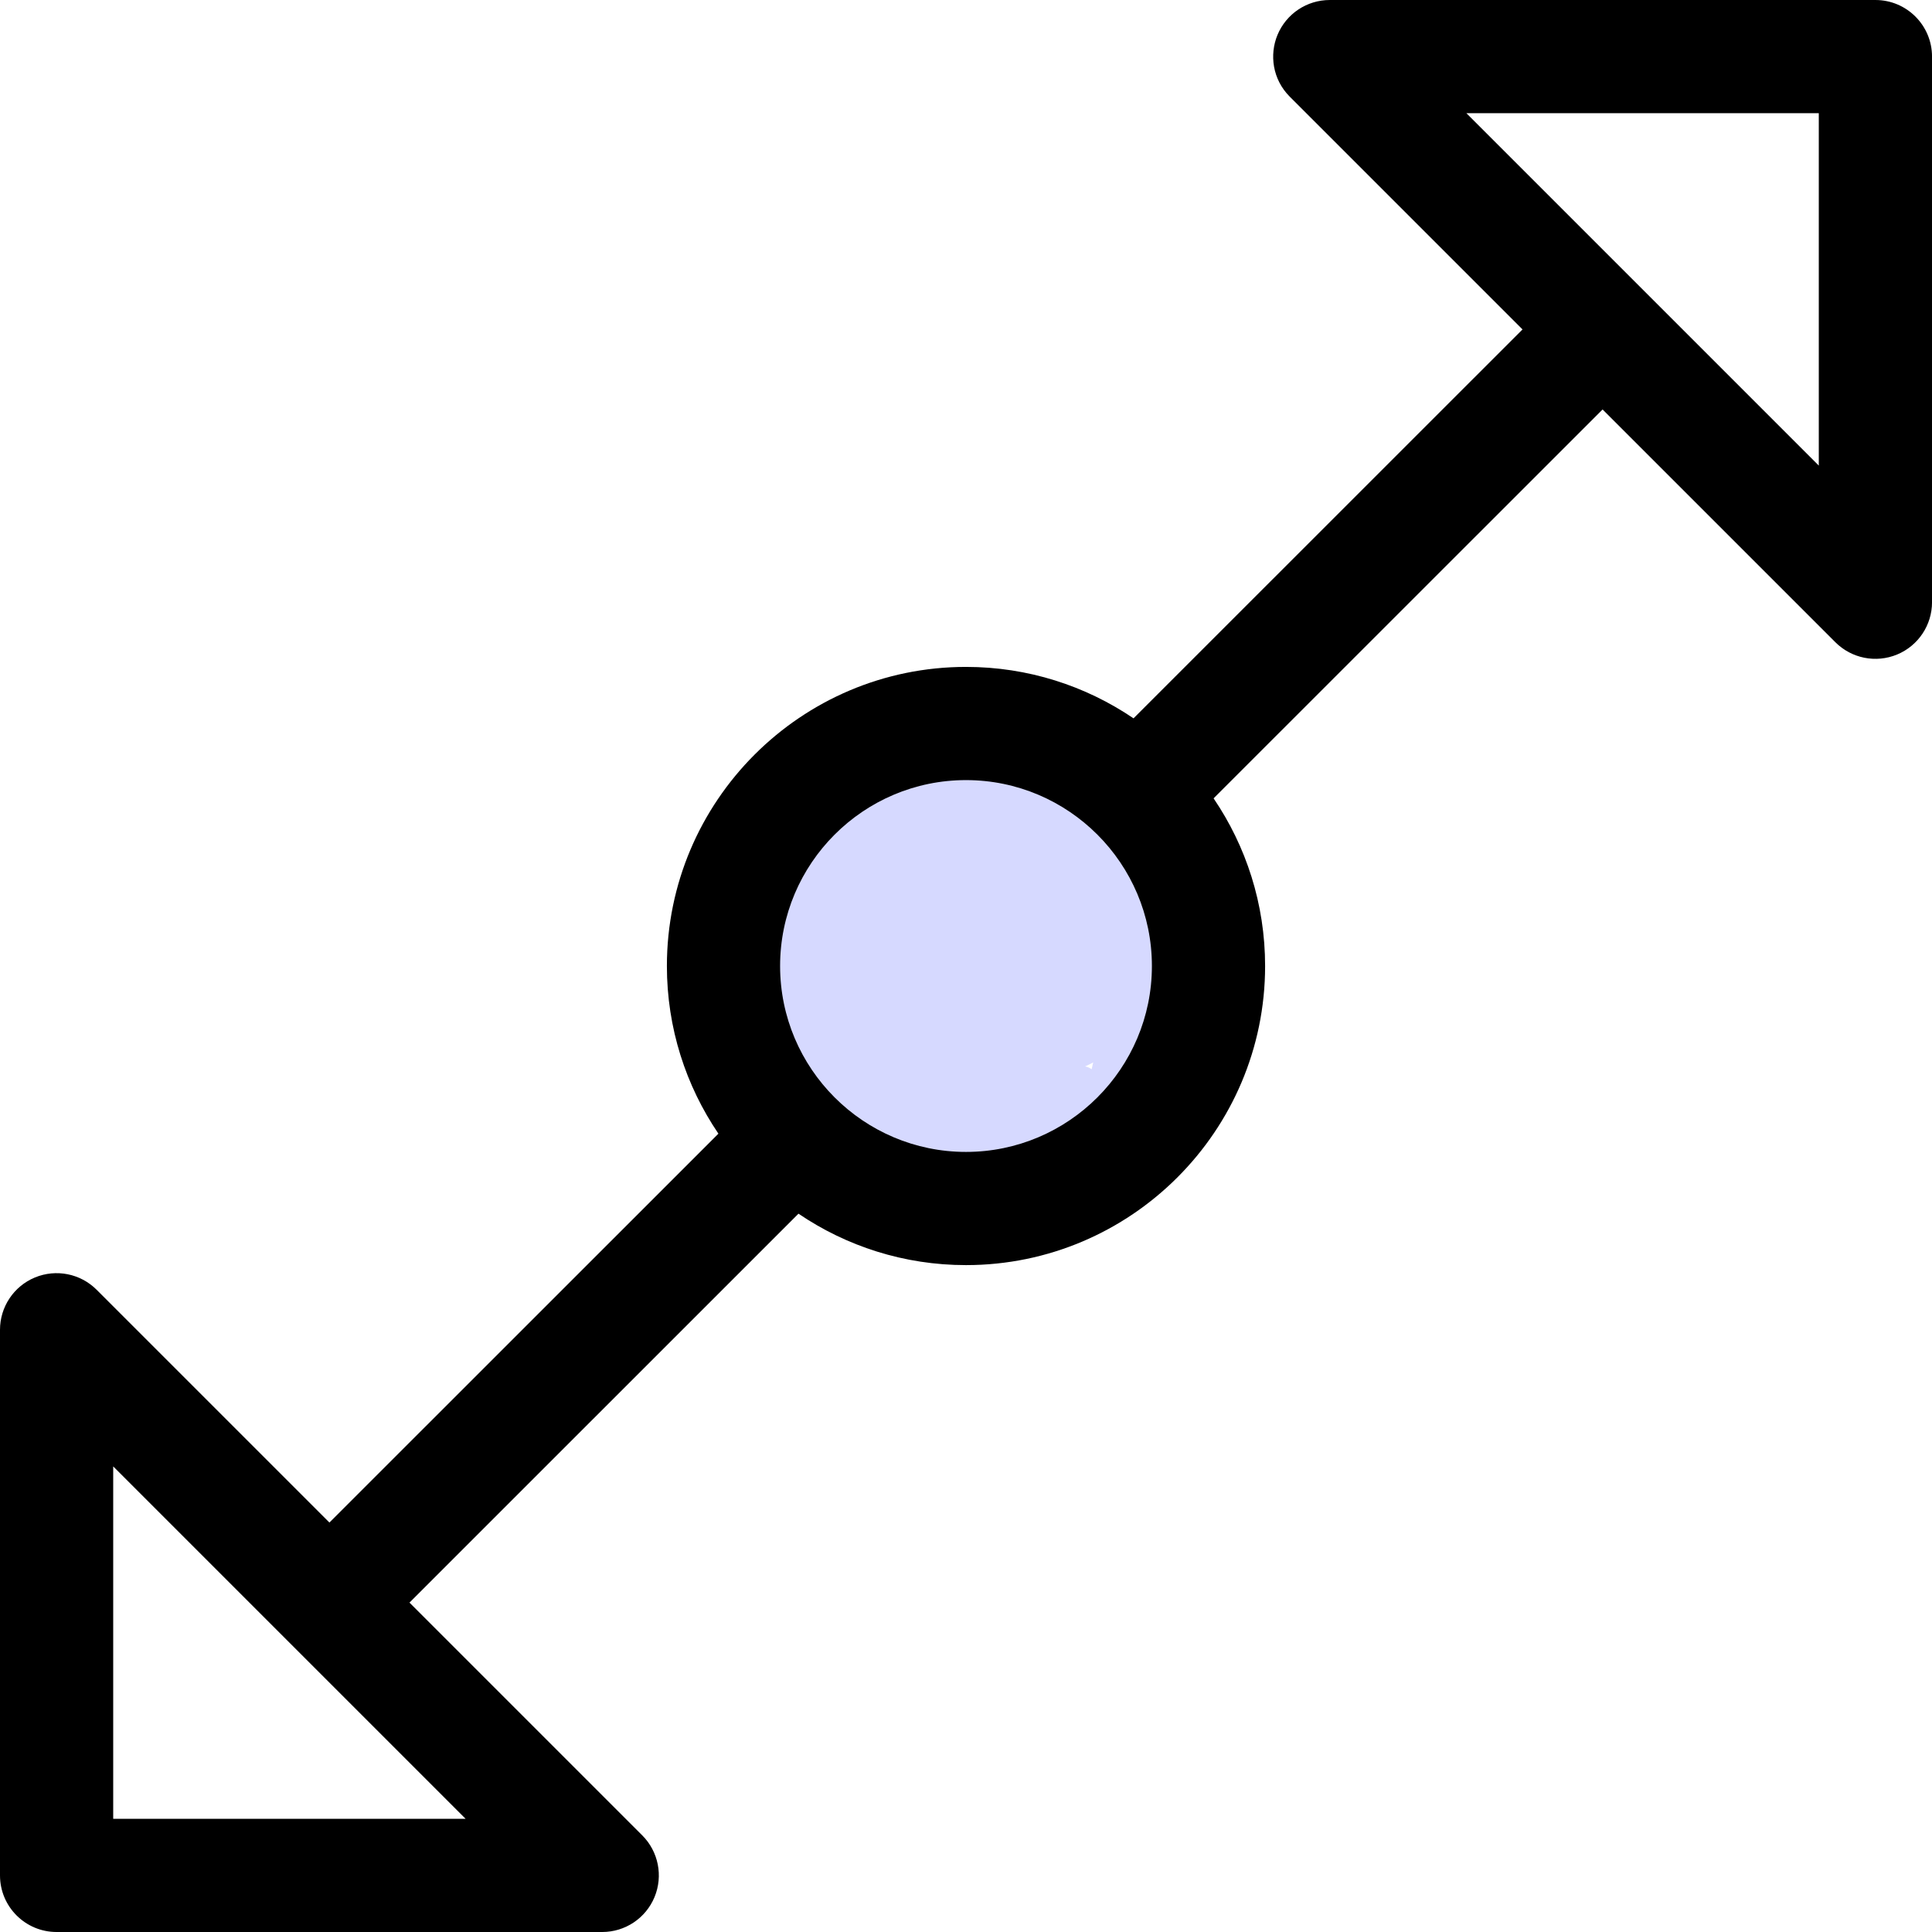<?xml version="1.0" encoding="utf-8"?>
<!-- Generator: Adobe Illustrator 17.0.0, SVG Export Plug-In . SVG Version: 6.00 Build 0)  -->
<!DOCTYPE svg PUBLIC "-//W3C//DTD SVG 1.1//EN" "http://www.w3.org/Graphics/SVG/1.1/DTD/svg11.dtd">
<svg version="1.1" id="Layer_1" xmlns="http://www.w3.org/2000/svg" xmlns:xlink="http://www.w3.org/1999/xlink" x="0px" y="0px"
	 width="512px" height="512px" viewBox="0 0 512 512" enable-background="new 0 0 512 512" xml:space="preserve">
<path fill="#D6D9FF" d="M315.323,224.709c-2.737-8.012-8.509-13.317-15.509-16.822c-8.272-12.11-23.113-16.021-36.979-13.371
	c-6.874-0.312-13.789,0.049-20.17,0.734c-14.602,1.569-28.312,7.315-36.891,19.635c-6.345,9.112-8.383,20.651-9.009,31.831
	c-0.341,2.151-0.493,4.383-0.444,6.692c-2.559,9.603-2.584,19.877,1.485,29.037c2.673,6.017,7.123,10.619,12.499,14.207
	c0.973,2.181,2.276,4.304,3.965,6.358c1.807,2.199,4.063,3.799,6.525,4.821c1.453,3.235,4.494,5.881,7.575,7.323
	c6.469,3.027,13.978,1.988,20.676,0.36c0.563-0.137,1.121-0.29,1.679-0.44c9.419,5.032,19.465,5.638,28.646,1.513
	c3.393-0.236,6.721-1.246,9.684-3.171c3.439-2.234,6.138-5.401,8.209-8.994c4.918-3.54,8.314-8.81,9.448-14.787
	c5.824-8.719,9.07-19.312,10.304-29.548C318.374,248.814,319.046,235.609,315.323,224.709z M235.698,307.169
	c0.171-0.089,0.335-0.192,0.504-0.287c0.657,0.158,1.311,0.31,1.961,0.458C237.311,307.344,236.486,307.289,235.698,307.169z
	 M289.301,283.351c-0.502-0.351-1.085-0.613-1.747-0.743c0.116-0.051,0.236-0.1,0.35-0.152c0.613-0.279,1.211-0.586,1.802-0.905
	C289.584,282.154,289.447,282.753,289.301,283.351z"/>
<path d="M173.457,502.743c2.32-5.605,1.039-12.059-3.25-16.348l-61.691-61.691l103.09-103.066
	c12.676,8.598,27.957,13.629,44.395,13.629c43.707,0,79.266-35.559,79.266-79.266c0-16.453-5.039-31.746-13.652-44.43
	l103.086-103.059l61.695,61.691c4.289,4.293,10.742,5.574,16.348,3.254s9.262-7.793,9.262-13.859V15.001c0-8.281-6.719-15-15-15
	H352.398c-6.066,0-11.535,3.656-13.855,9.262c-2.16,5.211-1.336,11.758,3.25,16.348l61.691,61.691l-103.09,103.063
	c-12.676-8.598-27.957-13.629-44.395-13.629c-43.707,0-79.266,35.559-79.266,79.266c0,16.453,5.039,31.746,13.652,44.43
	L87.301,403.489l-61.695-61.691c-4.289-4.293-10.742-5.574-16.348-3.254C3.656,340.864,0,346.337,0,352.403v144.598
	c0,8.285,6.715,15,15,15h144.602C165.668,512.001,171.137,508.349,173.457,502.743z M482,30.001v93.387l-93.387-93.387H482z
	 M256,206.735c27.164,0,49.266,22.102,49.266,49.266c0,27.168-22.102,49.27-49.266,49.27s-49.266-22.102-49.266-49.27
	C206.734,228.837,228.836,206.735,256,206.735z M30,482.001v-93.387l46.688,46.688c0,0.004,0.004,0.004,0.004,0.004
	c0.004,0.004,46.695,46.695,46.695,46.695H30z"/>
</svg>
